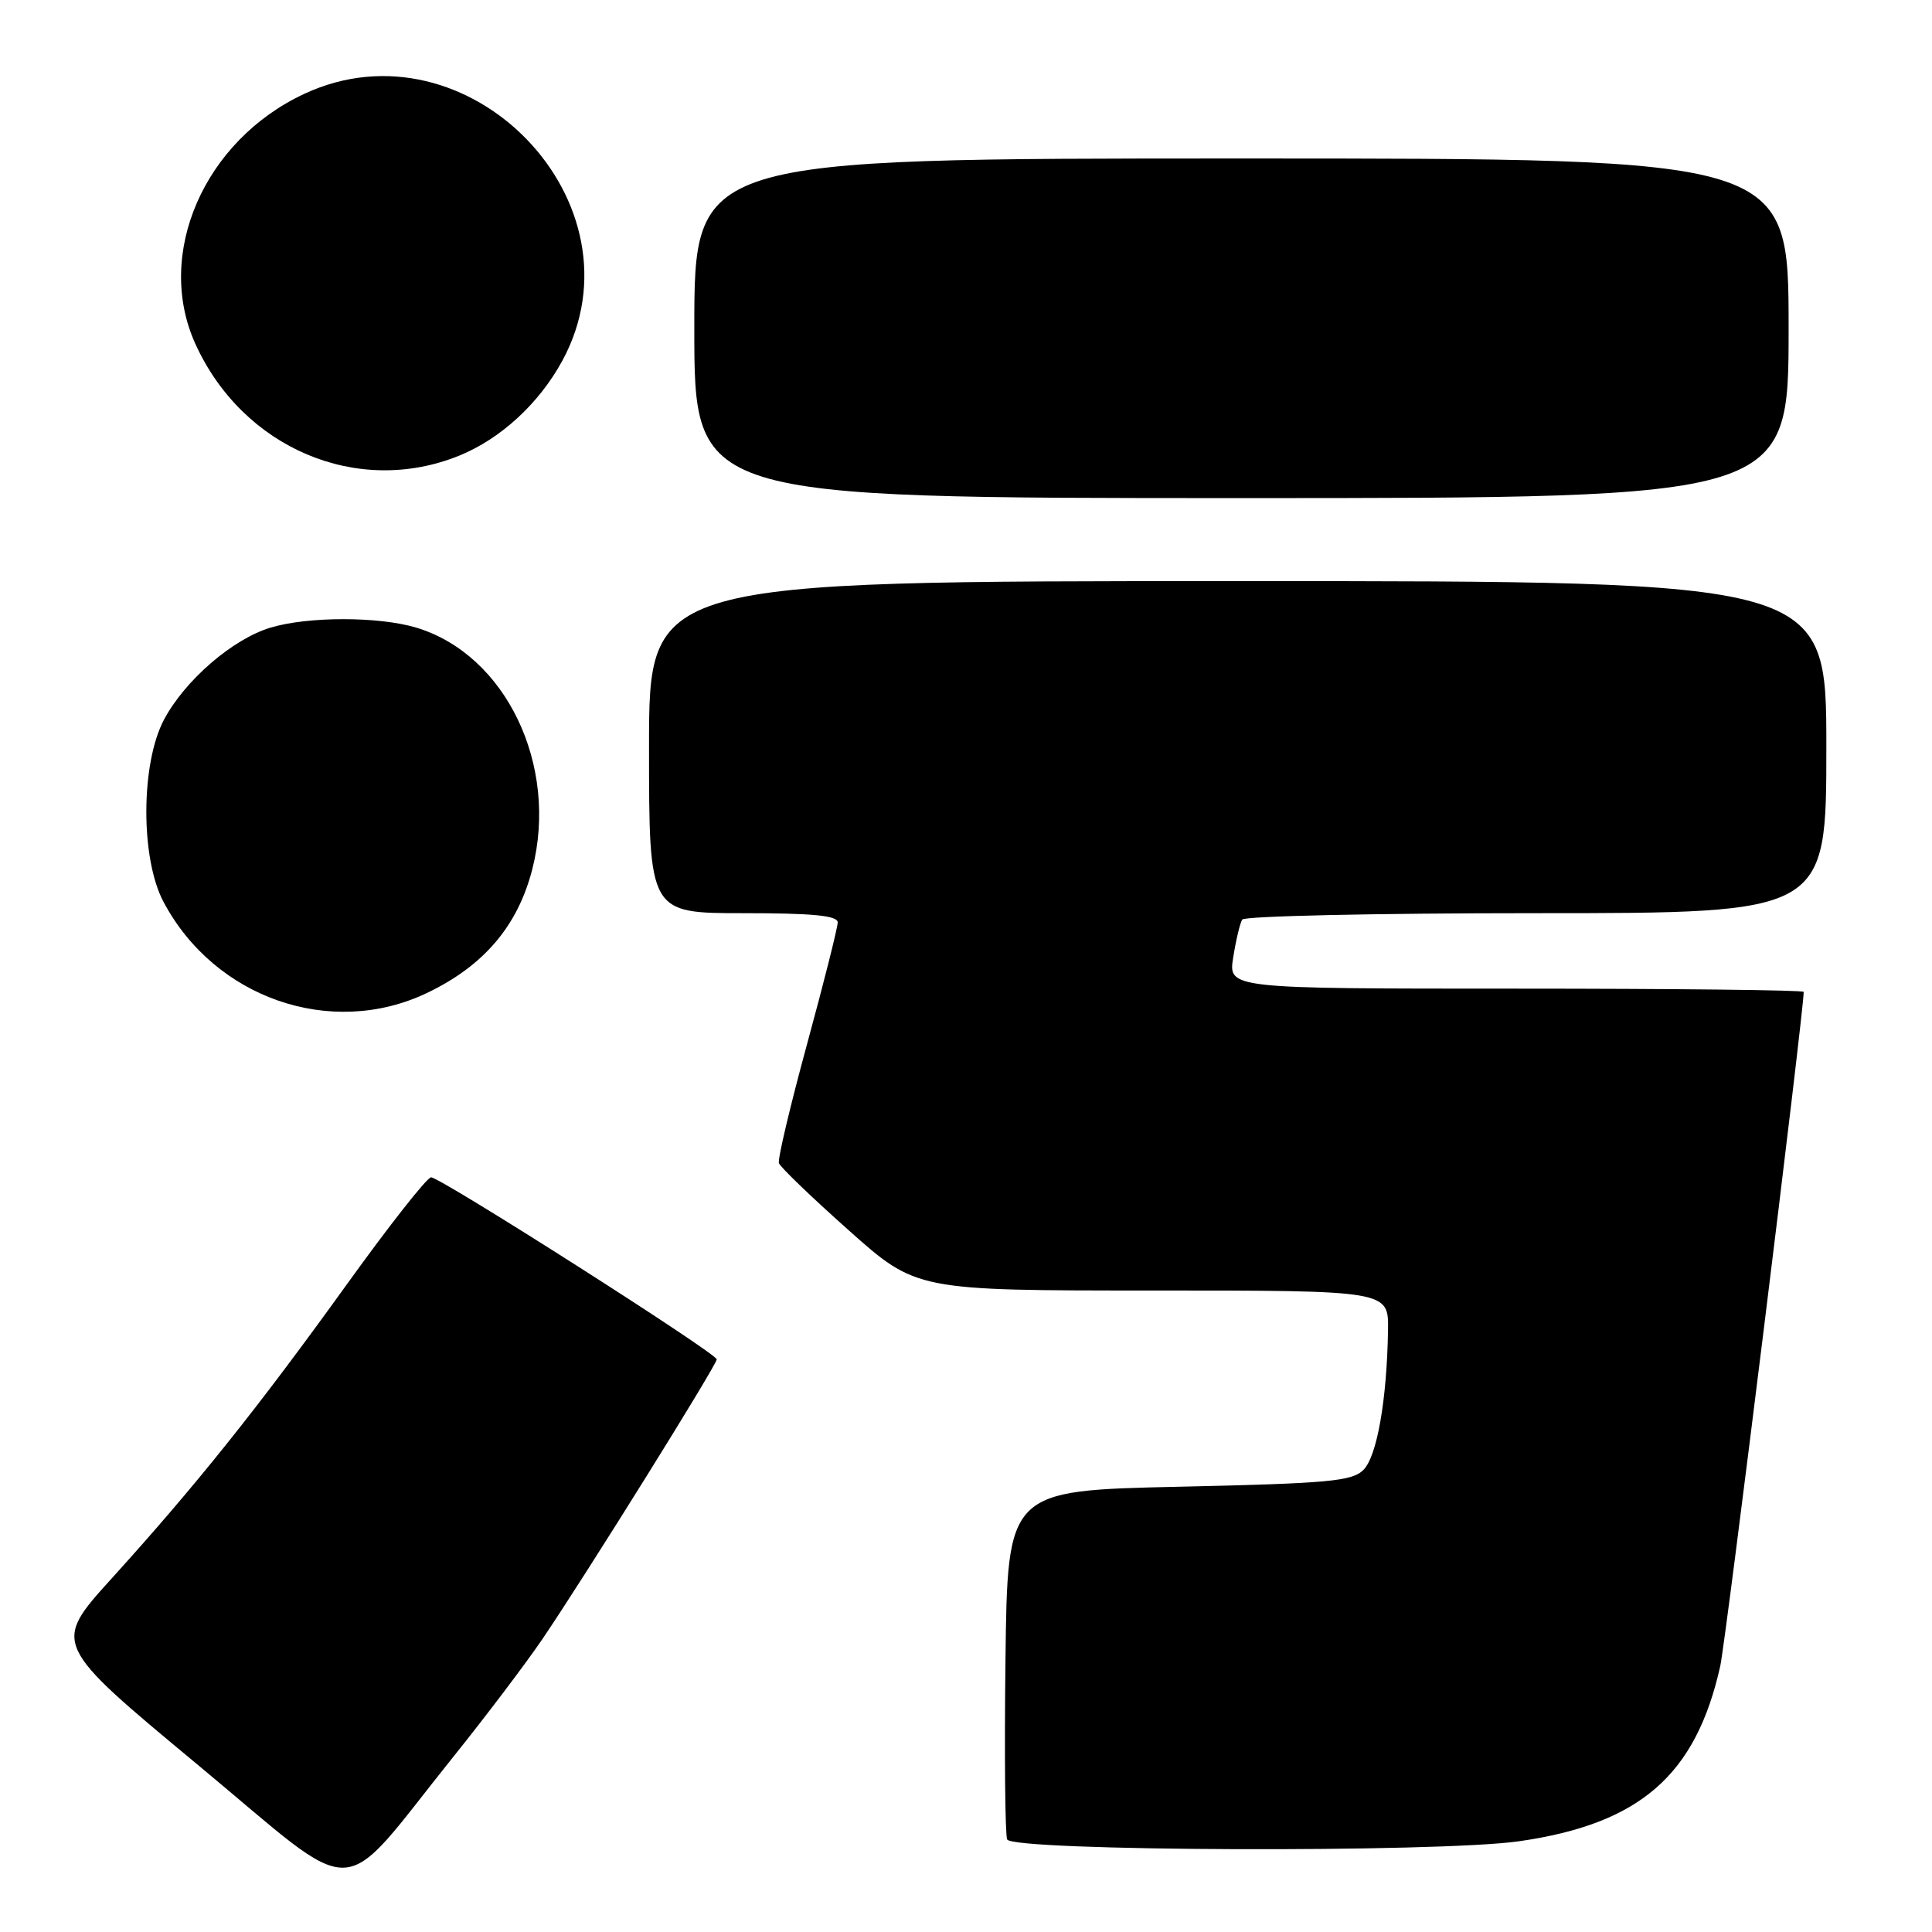 <?xml version="1.0" encoding="UTF-8" standalone="no"?>
<!DOCTYPE svg PUBLIC "-//W3C//DTD SVG 1.1//EN" "http://www.w3.org/Graphics/SVG/1.1/DTD/svg11.dtd" >
<svg xmlns="http://www.w3.org/2000/svg" xmlns:xlink="http://www.w3.org/1999/xlink" version="1.1" viewBox="0 0 256 256">
 <g >
 <path fill="currentColor"
d=" M 60.12 232.72 C 64.44 227.34 69.71 220.36 71.85 217.22 C 77.66 208.65 95.00 180.82 94.97 180.12 C 94.93 179.30 58.36 156.00 57.12 156.00 C 56.59 156.00 51.55 162.41 45.91 170.25 C 34.14 186.60 25.94 196.86 14.78 209.17 C 6.93 217.84 6.93 217.84 26.21 233.85 C 48.24 252.14 44.42 252.27 60.12 232.72 Z  M 201.33 243.97 C 217.32 241.66 224.70 235.23 227.94 220.78 C 228.67 217.52 239.00 134.07 239.00 131.43 C 239.00 131.19 221.84 131.00 200.87 131.00 C 162.74 131.00 162.74 131.00 163.41 126.85 C 163.77 124.56 164.31 122.31 164.60 121.85 C 164.88 121.38 182.42 121.00 203.56 121.00 C 242.00 121.00 242.00 121.00 242.00 99.00 C 242.00 77.00 242.00 77.00 164.00 77.00 C 86.00 77.00 86.00 77.00 86.00 99.00 C 86.00 121.00 86.00 121.00 98.50 121.00 C 107.69 121.00 111.00 121.32 111.00 122.22 C 111.00 122.90 109.18 130.14 106.95 138.31 C 104.72 146.49 103.03 153.60 103.21 154.12 C 103.38 154.64 107.55 158.65 112.47 163.03 C 121.42 171.00 121.42 171.00 152.71 171.00 C 184.00 171.00 184.00 171.00 183.92 176.25 C 183.77 185.52 182.46 192.97 180.66 194.77 C 179.16 196.28 176.00 196.56 156.22 197.00 C 133.50 197.50 133.50 197.50 133.23 219.98 C 133.08 232.34 133.18 243.03 133.45 243.73 C 134.06 245.31 190.66 245.52 201.33 243.97 Z  M 56.50 131.61 C 64.07 128.02 68.60 122.72 70.53 115.18 C 74.06 101.39 67.01 86.72 55.14 83.16 C 50.17 81.67 40.83 81.67 35.86 83.16 C 30.83 84.67 24.51 90.13 21.73 95.36 C 18.64 101.19 18.60 113.75 21.67 119.51 C 28.44 132.26 43.84 137.61 56.50 131.61 Z  M 237.00 43.50 C 237.00 21.00 237.00 21.00 164.50 21.00 C 92.00 21.00 92.00 21.00 92.00 43.50 C 92.00 66.00 92.00 66.00 164.50 66.00 C 237.00 66.00 237.00 66.00 237.00 43.50 Z  M 60.84 60.38 C 66.32 58.16 71.42 53.47 74.49 47.84 C 85.86 26.95 62.08 2.30 40.33 12.43 C 27.04 18.62 20.48 33.66 25.89 45.57 C 32.17 59.40 47.37 65.84 60.84 60.38 Z "/>
</g>
</svg>